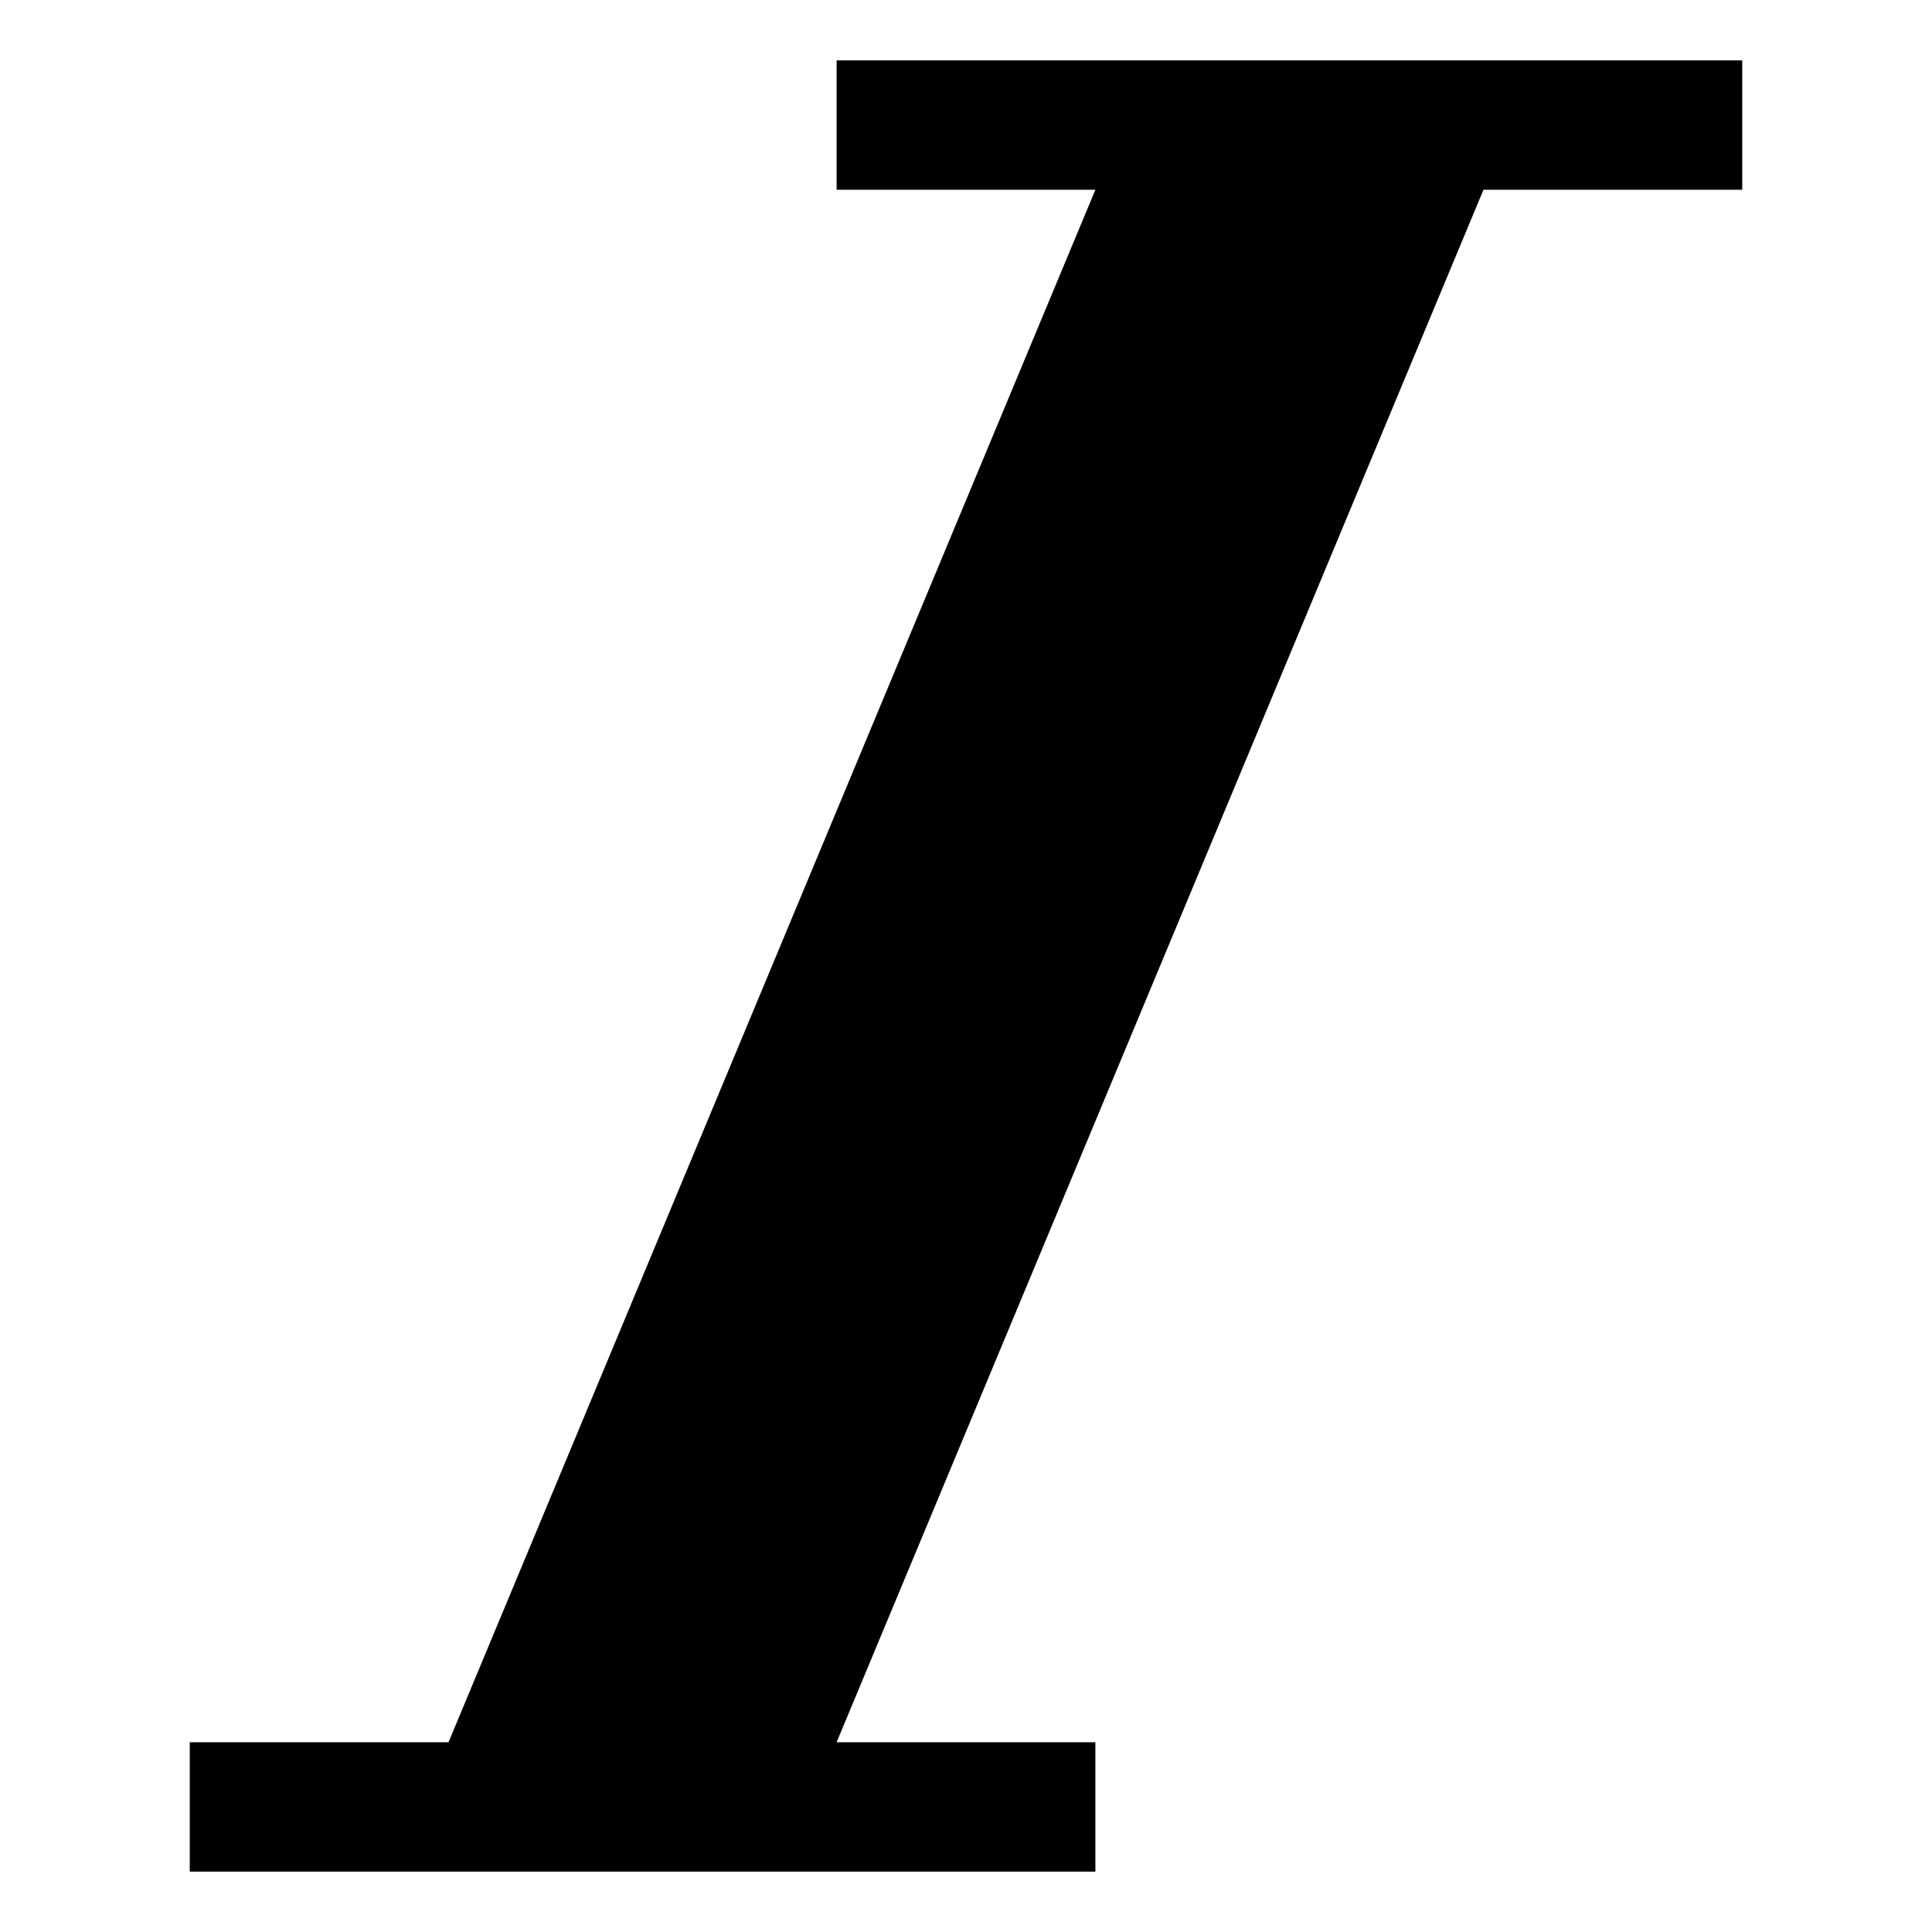 <?xml version="1.0" encoding="utf-8"?>
<!-- Generated by IcoMoon.io -->
<!DOCTYPE svg PUBLIC "-//W3C//DTD SVG 1.1//EN" "http://www.w3.org/Graphics/SVG/1.1/DTD/svg11.dtd">
<svg version="1.1" xmlns="http://www.w3.org/2000/svg" xmlns:xlink="http://www.w3.org/1999/xlink" width="32" height="32" viewBox="0 0 32 32">
<path d="M28.857 1v2.143h-4.286l-10.714 25.714h4.286v2.143h-15v-2.143h4.286l10.714-25.714h-4.286v-2.143z"></path>
</svg>
